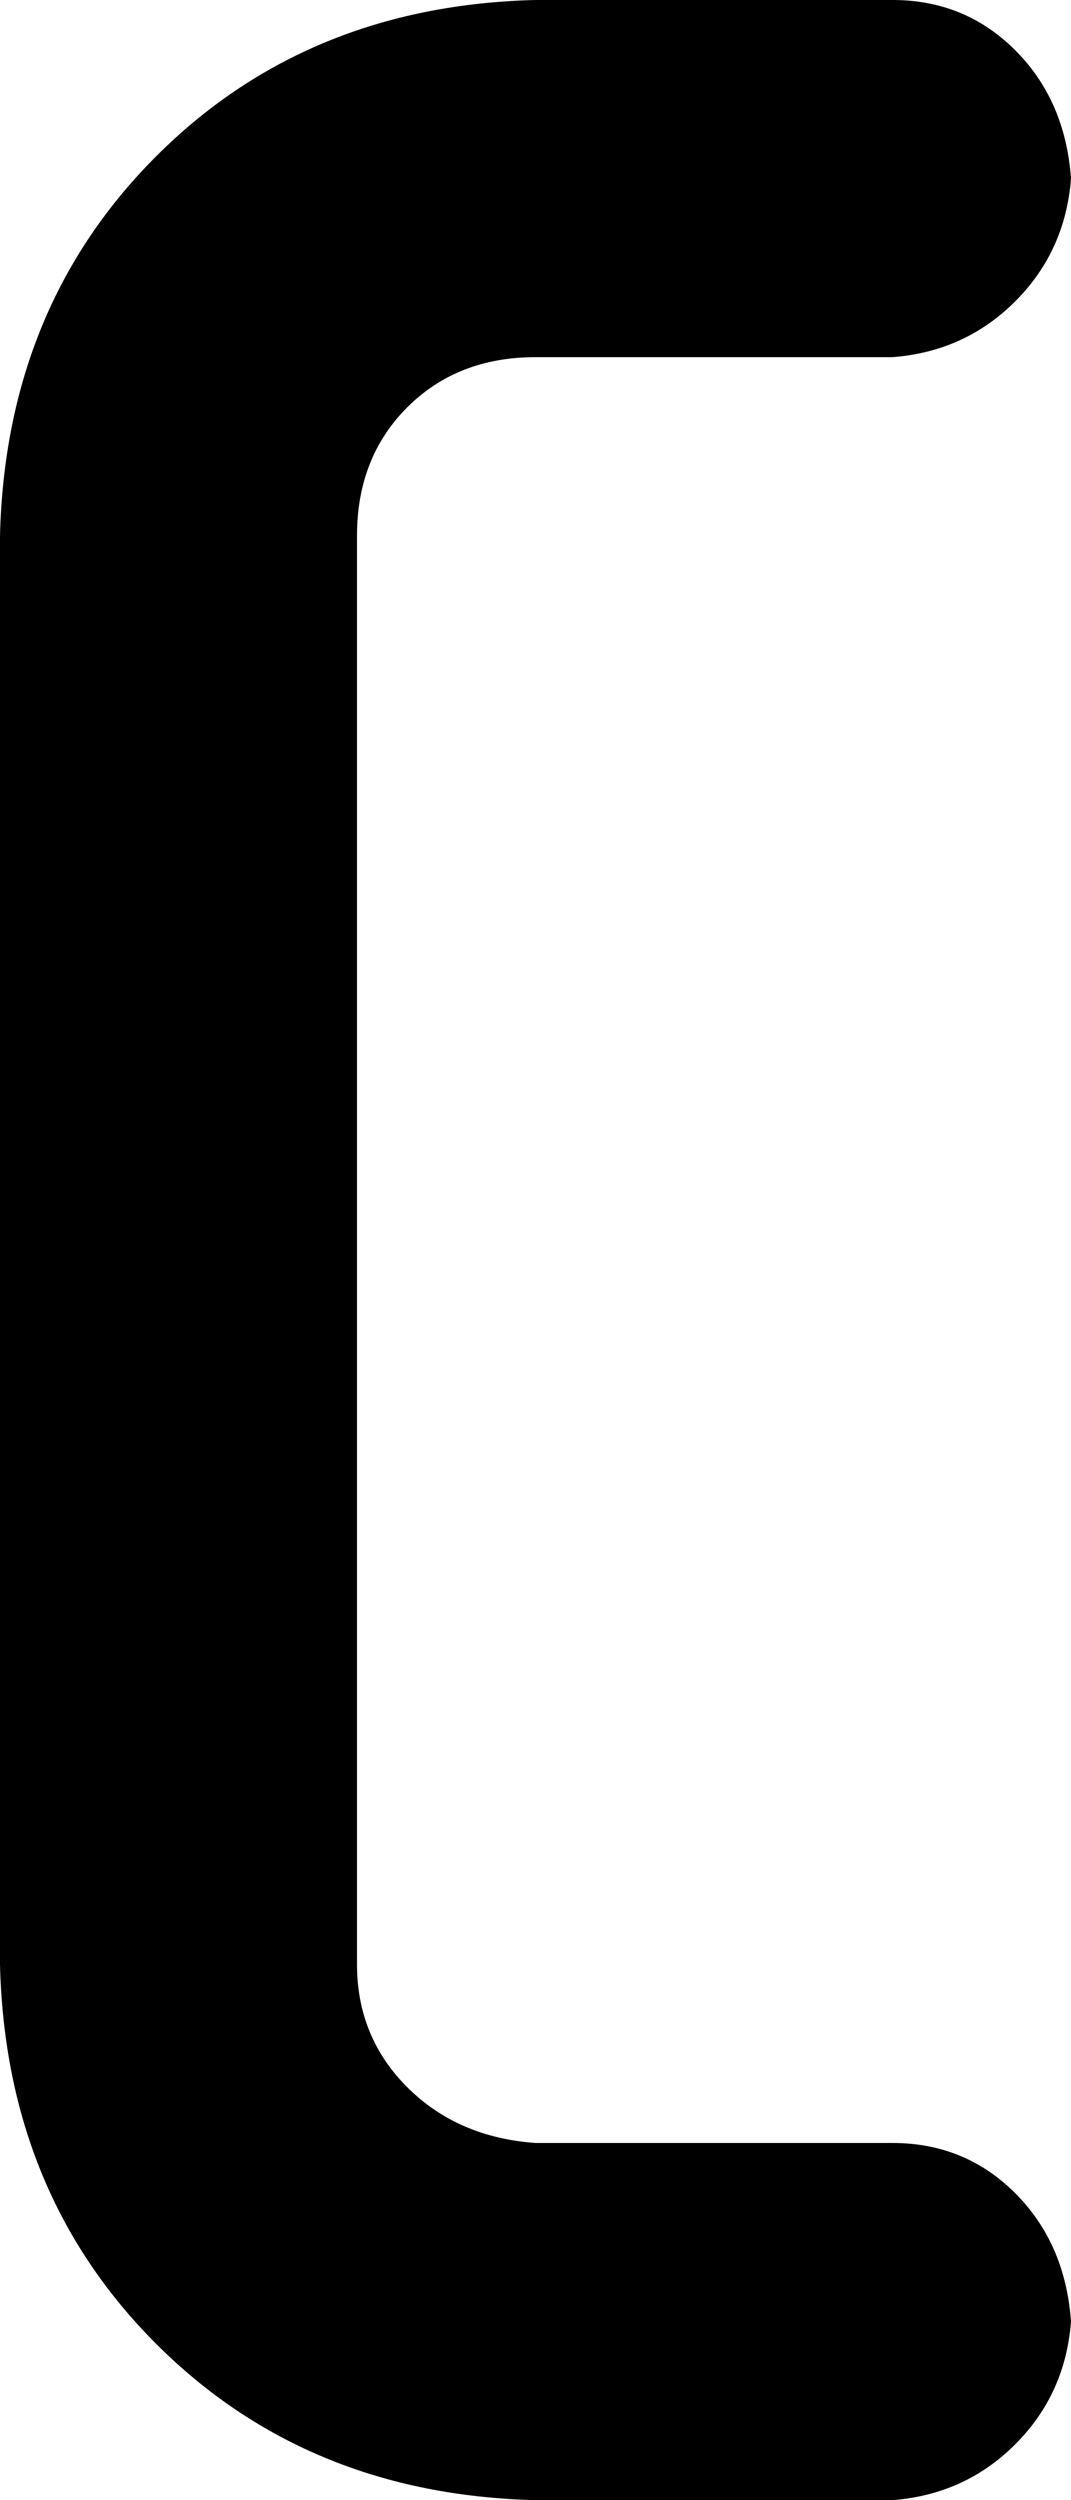 <svg xmlns="http://www.w3.org/2000/svg" viewBox="0 0 192 448">
    <path d="M 192 32 Q 191 45 182 54 L 182 54 Q 173 63 160 64 L 96 64 Q 82 64 73 73 Q 64 82 64 96 L 64 352 Q 64 365 73 374 Q 82 383 96 384 L 160 384 Q 173 384 182 393 Q 191 402 192 416 Q 191 429 182 438 Q 173 447 160 448 L 96 448 Q 55 447 28 420 Q 1 393 0 352 L 0 96 Q 1 55 28 28 Q 55 1 96 0 L 160 0 Q 173 0 182 9 Q 191 18 192 32 L 192 32 Z"/>
</svg>
